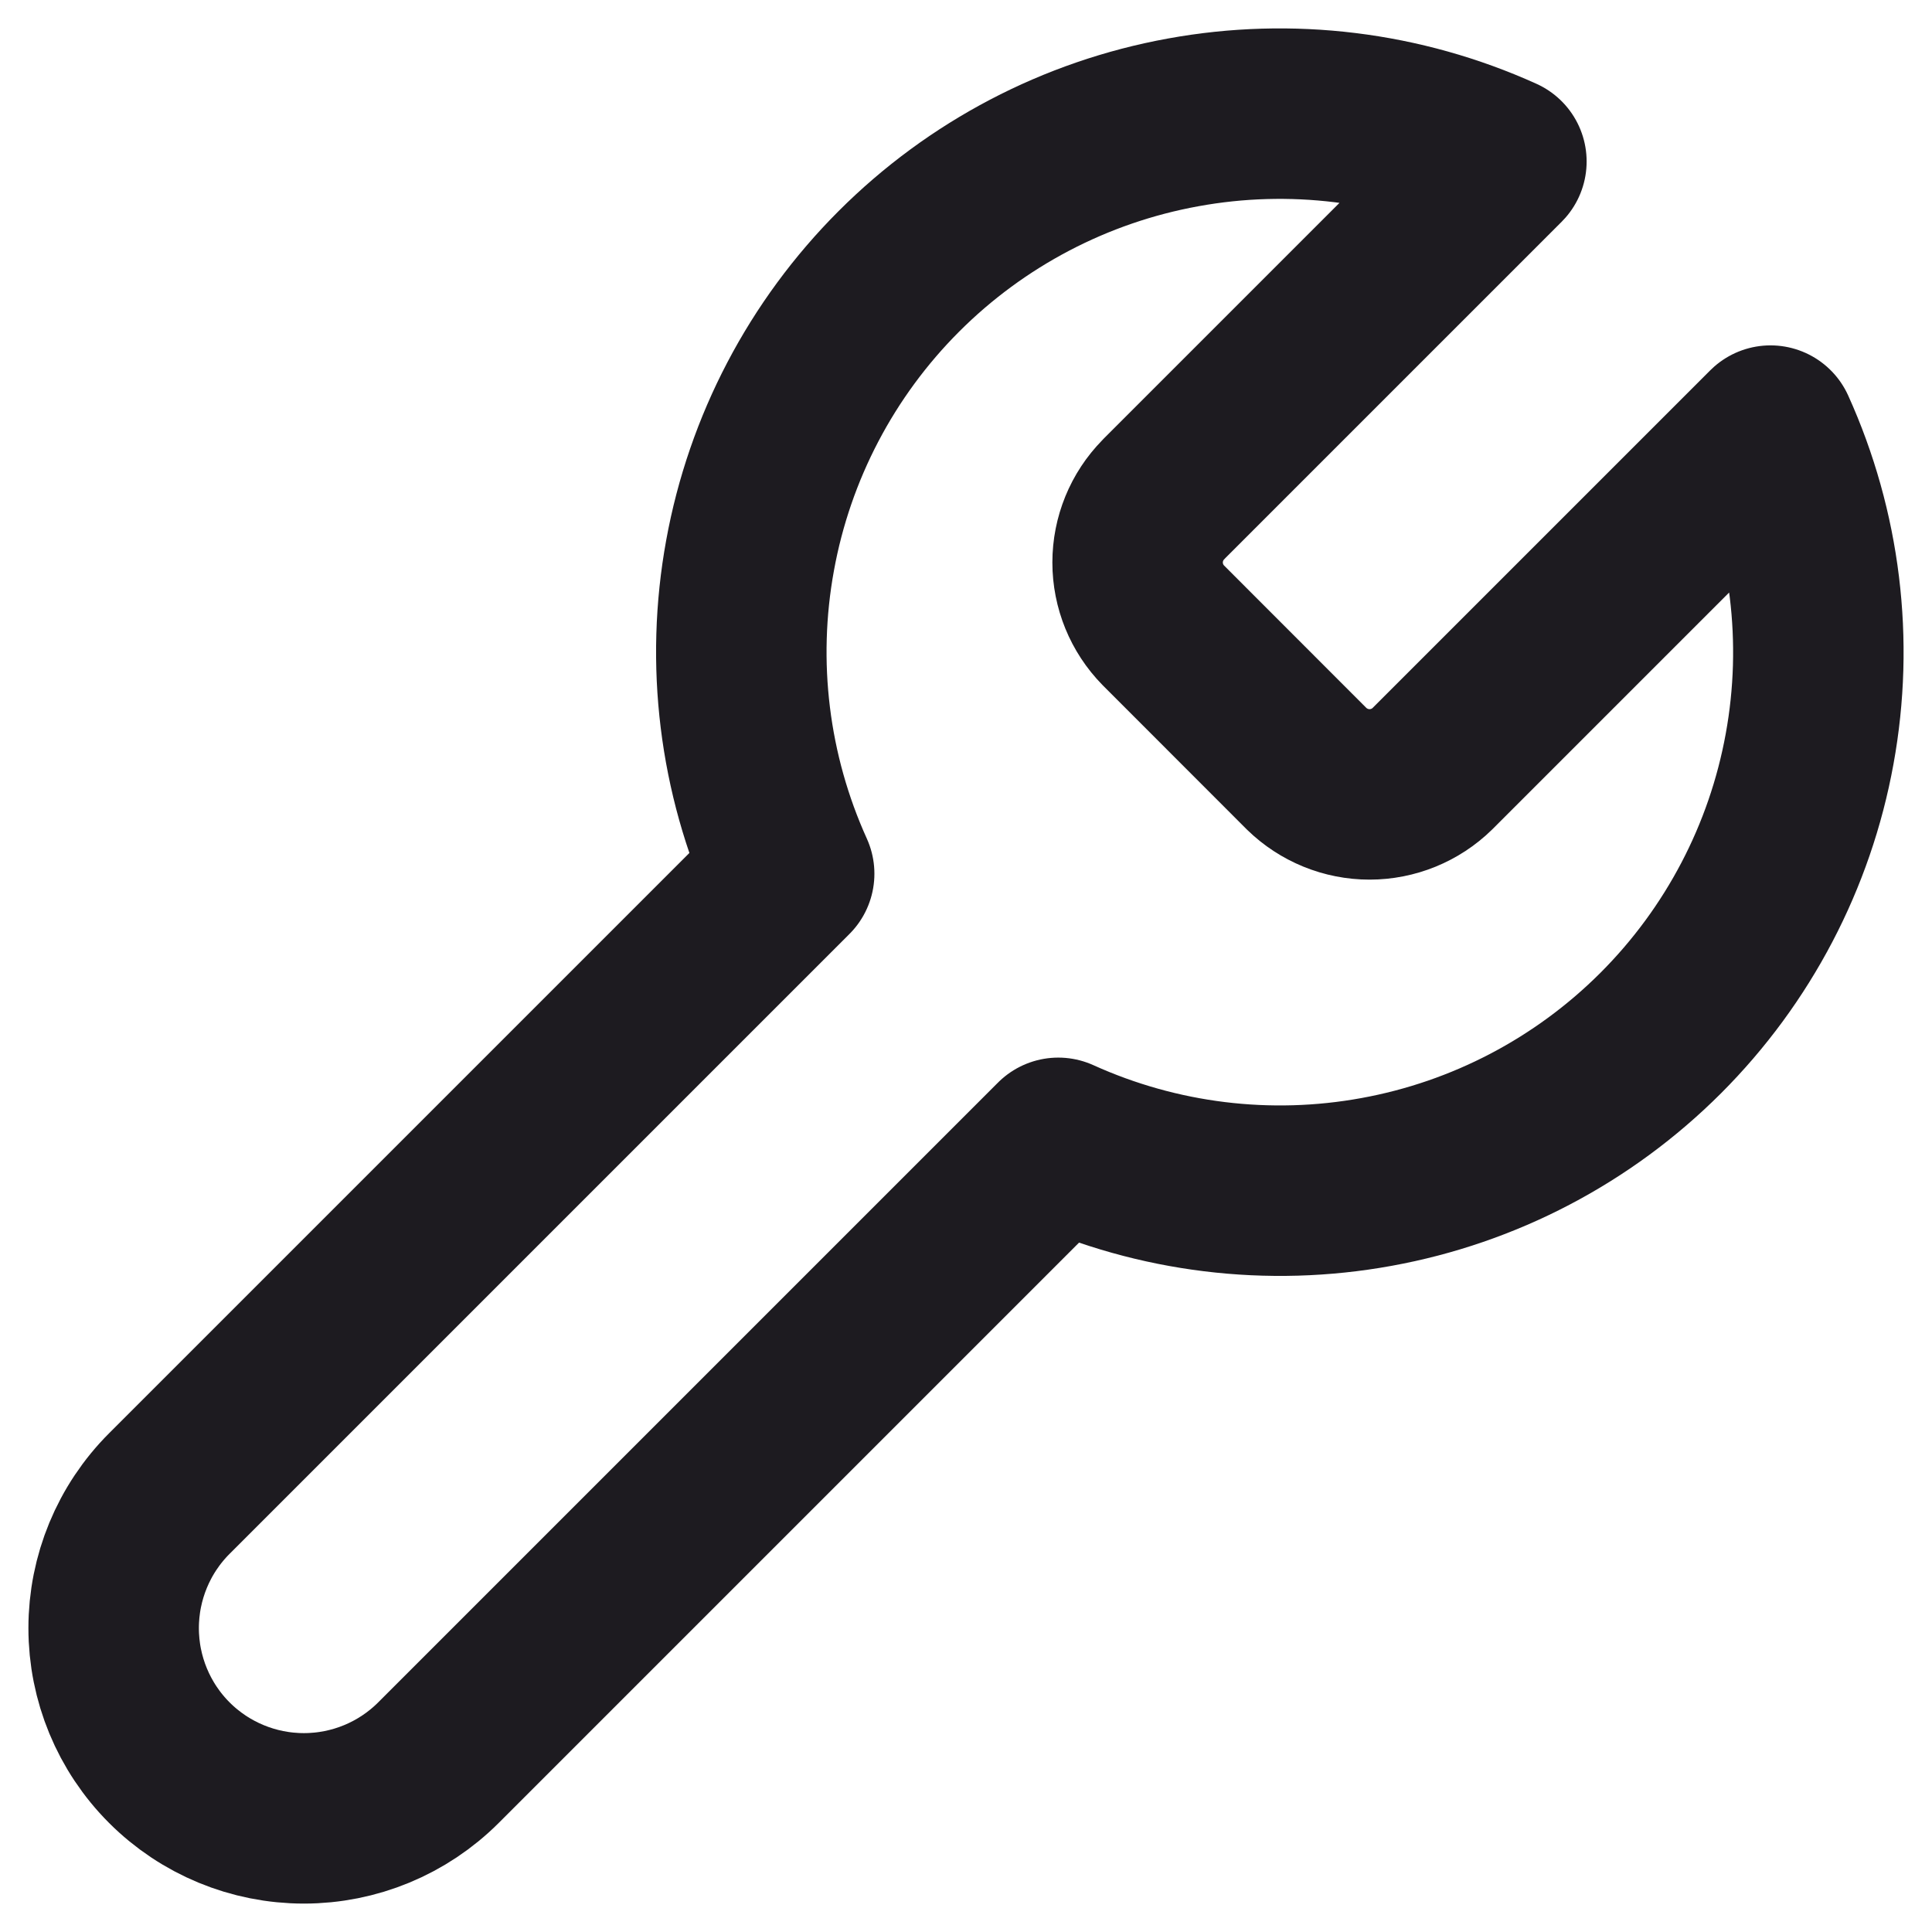 <svg width="17" height="17" viewBox="0 0 17 17" fill="none" xmlns="http://www.w3.org/2000/svg">
<path d="M10.236 4.397C10.091 4.544 10.01 4.743 10.01 4.949C10.01 5.156 10.091 5.354 10.236 5.502L11.498 6.765C11.646 6.909 11.844 6.99 12.051 6.99C12.257 6.99 12.456 6.909 12.603 6.765L15.579 3.789C15.976 4.666 16.096 5.643 15.923 6.59C15.751 7.537 15.294 8.409 14.613 9.09C13.932 9.771 13.06 10.228 12.113 10.4C11.166 10.573 10.189 10.453 9.312 10.056L3.858 15.51C3.544 15.824 3.118 16 2.674 16C2.23 16 1.804 15.824 1.49 15.51C1.176 15.196 1 14.77 1 14.326C1 13.882 1.176 13.456 1.49 13.142L6.944 7.688C6.547 6.811 6.427 5.834 6.6 4.887C6.772 3.94 7.229 3.068 7.91 2.387C8.591 1.706 9.463 1.249 10.41 1.077C11.357 0.904 12.334 1.024 13.211 1.421L10.243 4.389L10.236 4.397Z" stroke="#1D1B20" stroke-width="1.5" stroke-linecap="round" stroke-linejoin="round"/>
</svg>
